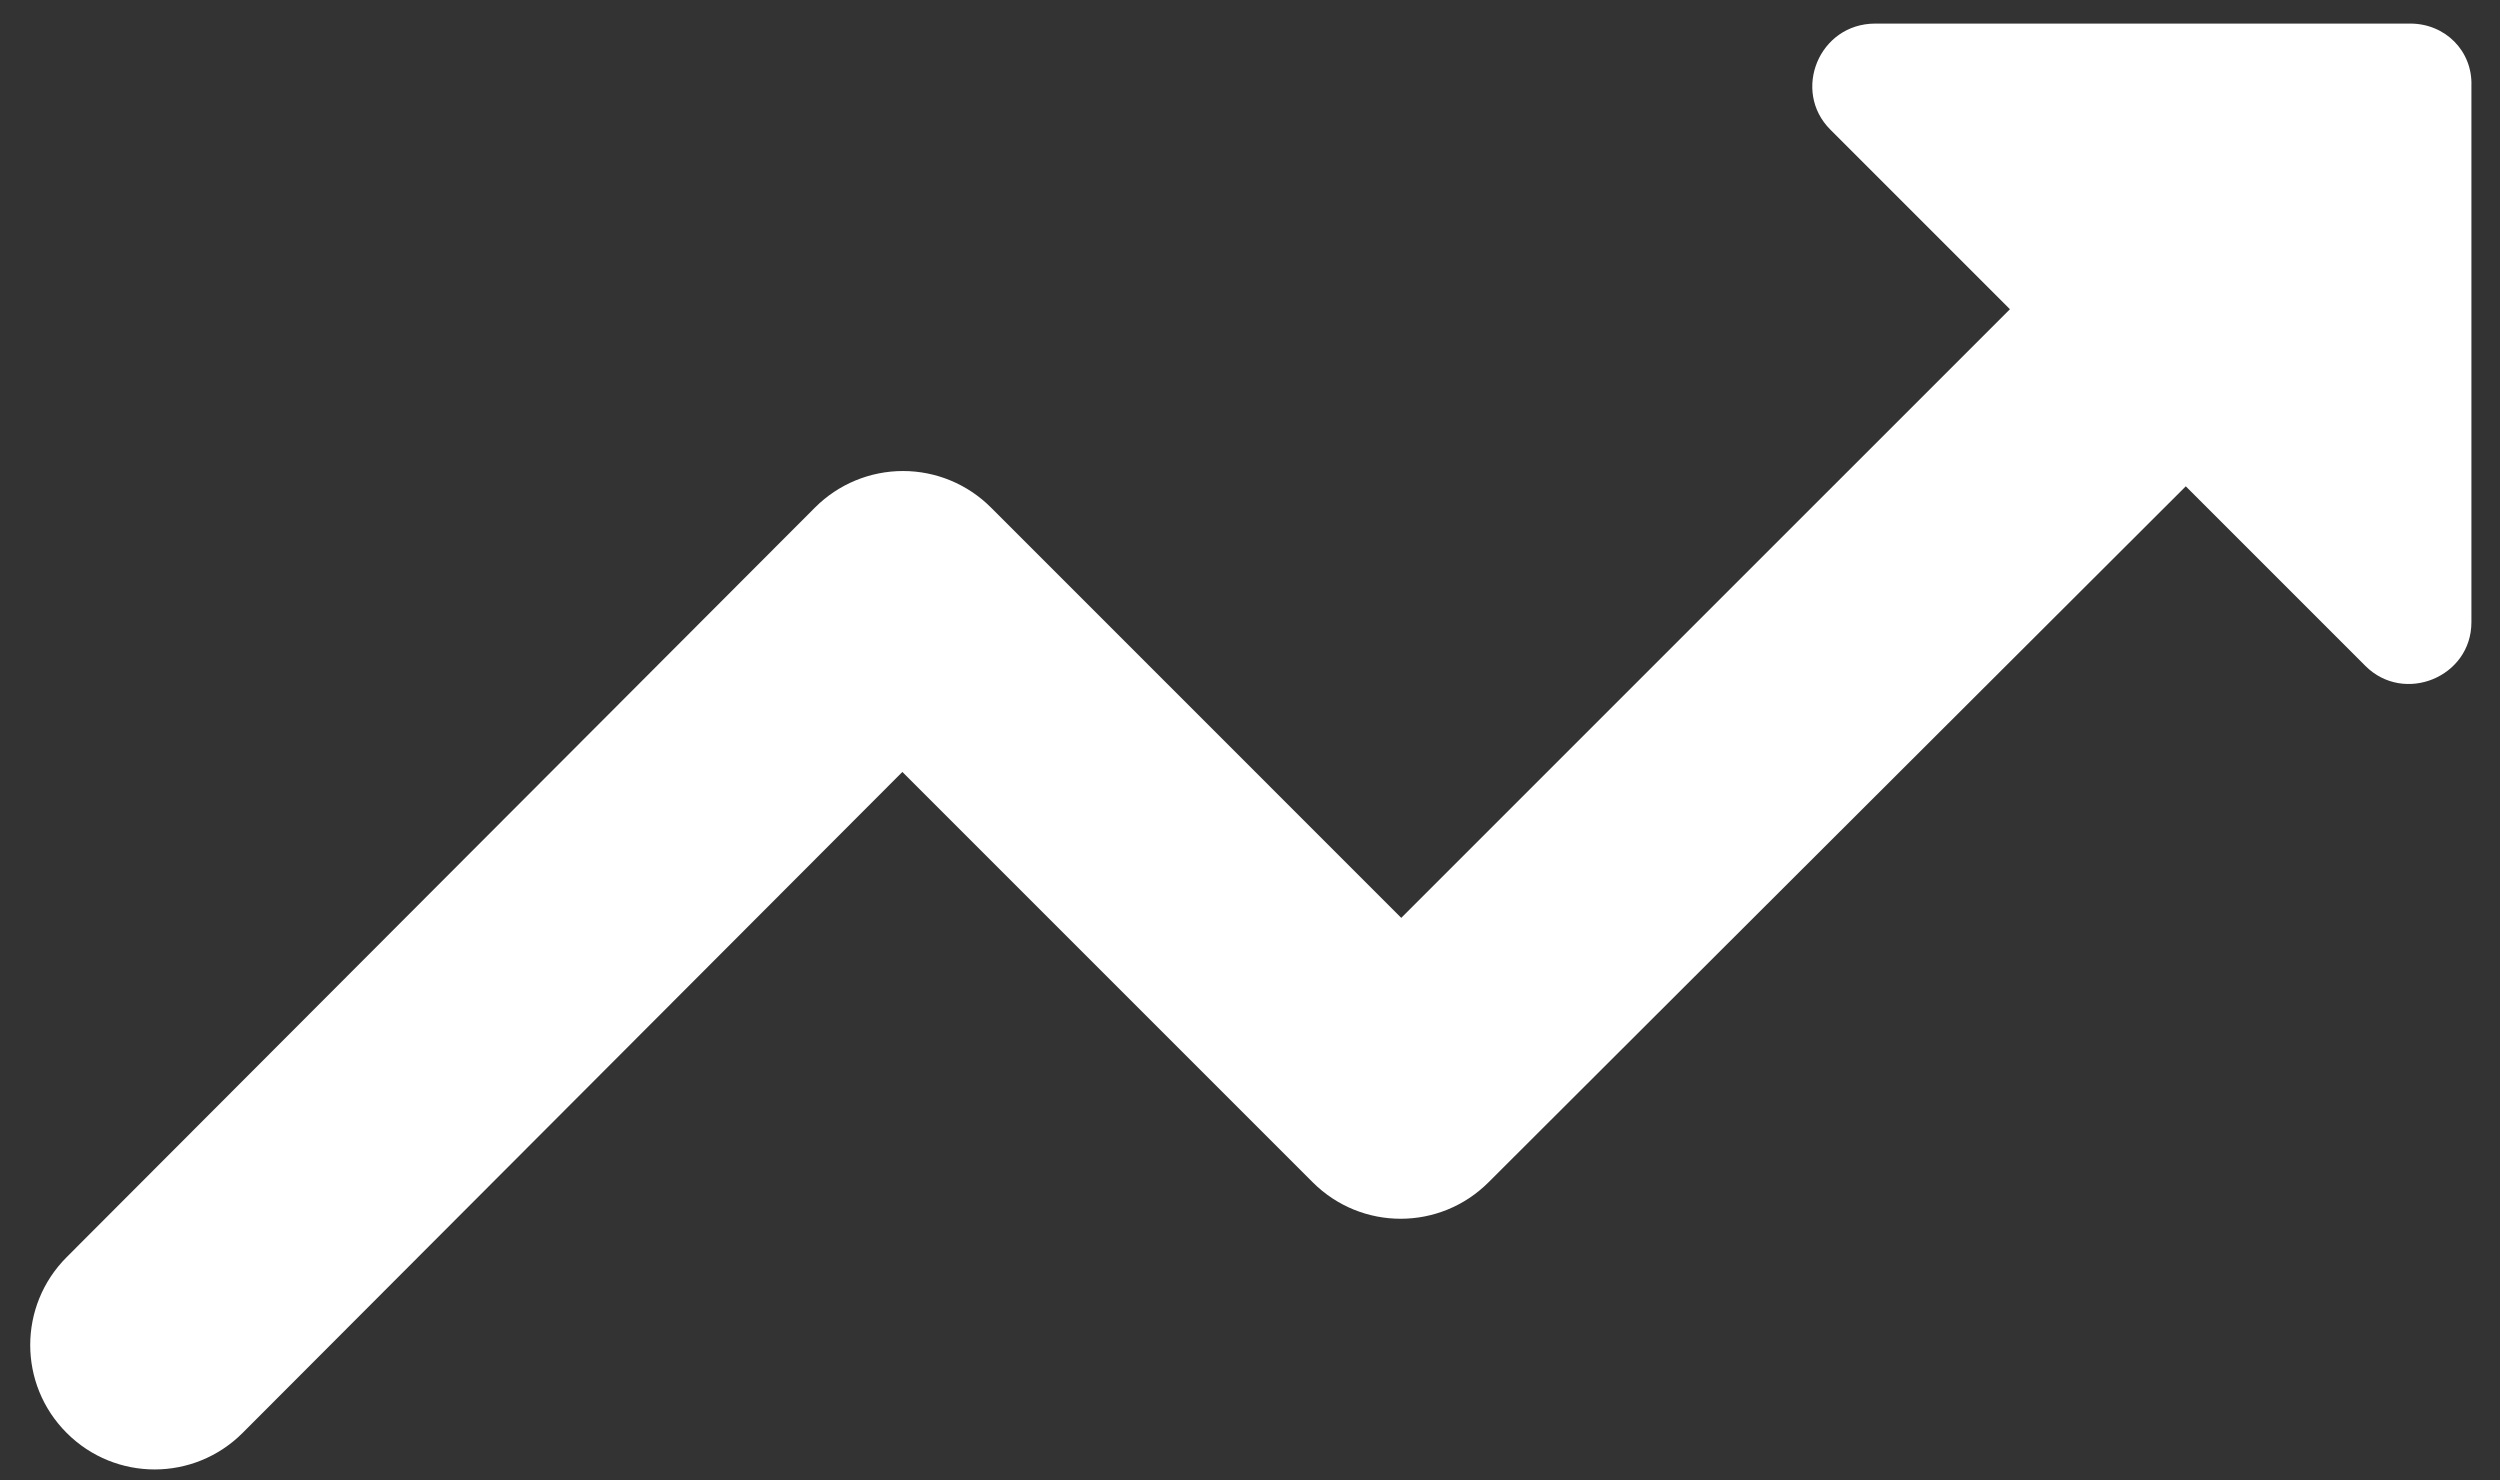 <svg width="76" height="45" viewBox="0 0 76 45" fill="none" xmlns="http://www.w3.org/2000/svg">
<rect x="0" y="0" width="76" height="45" fill="#333333" stroke="none"/>
<path d="M55.642 3.94L61.102 9.4L42.598 27.903L30.124 15.428C29.415 14.718 28.454 14.319 27.451 14.319C26.448 14.319 25.486 14.718 24.777 15.428L2.028 38.216C0.549 39.695 0.549 42.084 2.028 43.562C3.506 45.041 5.895 45.041 7.374 43.562L27.432 23.467L39.906 35.941C41.385 37.42 43.774 37.42 45.252 35.941L66.448 14.784L71.908 20.244C73.083 21.419 75.131 20.585 75.131 18.917V2.612C75.169 1.551 74.335 0.717 73.273 0.717H57.007C55.3 0.717 54.466 2.764 55.642 3.94Z" fill="white"/>
</svg>

